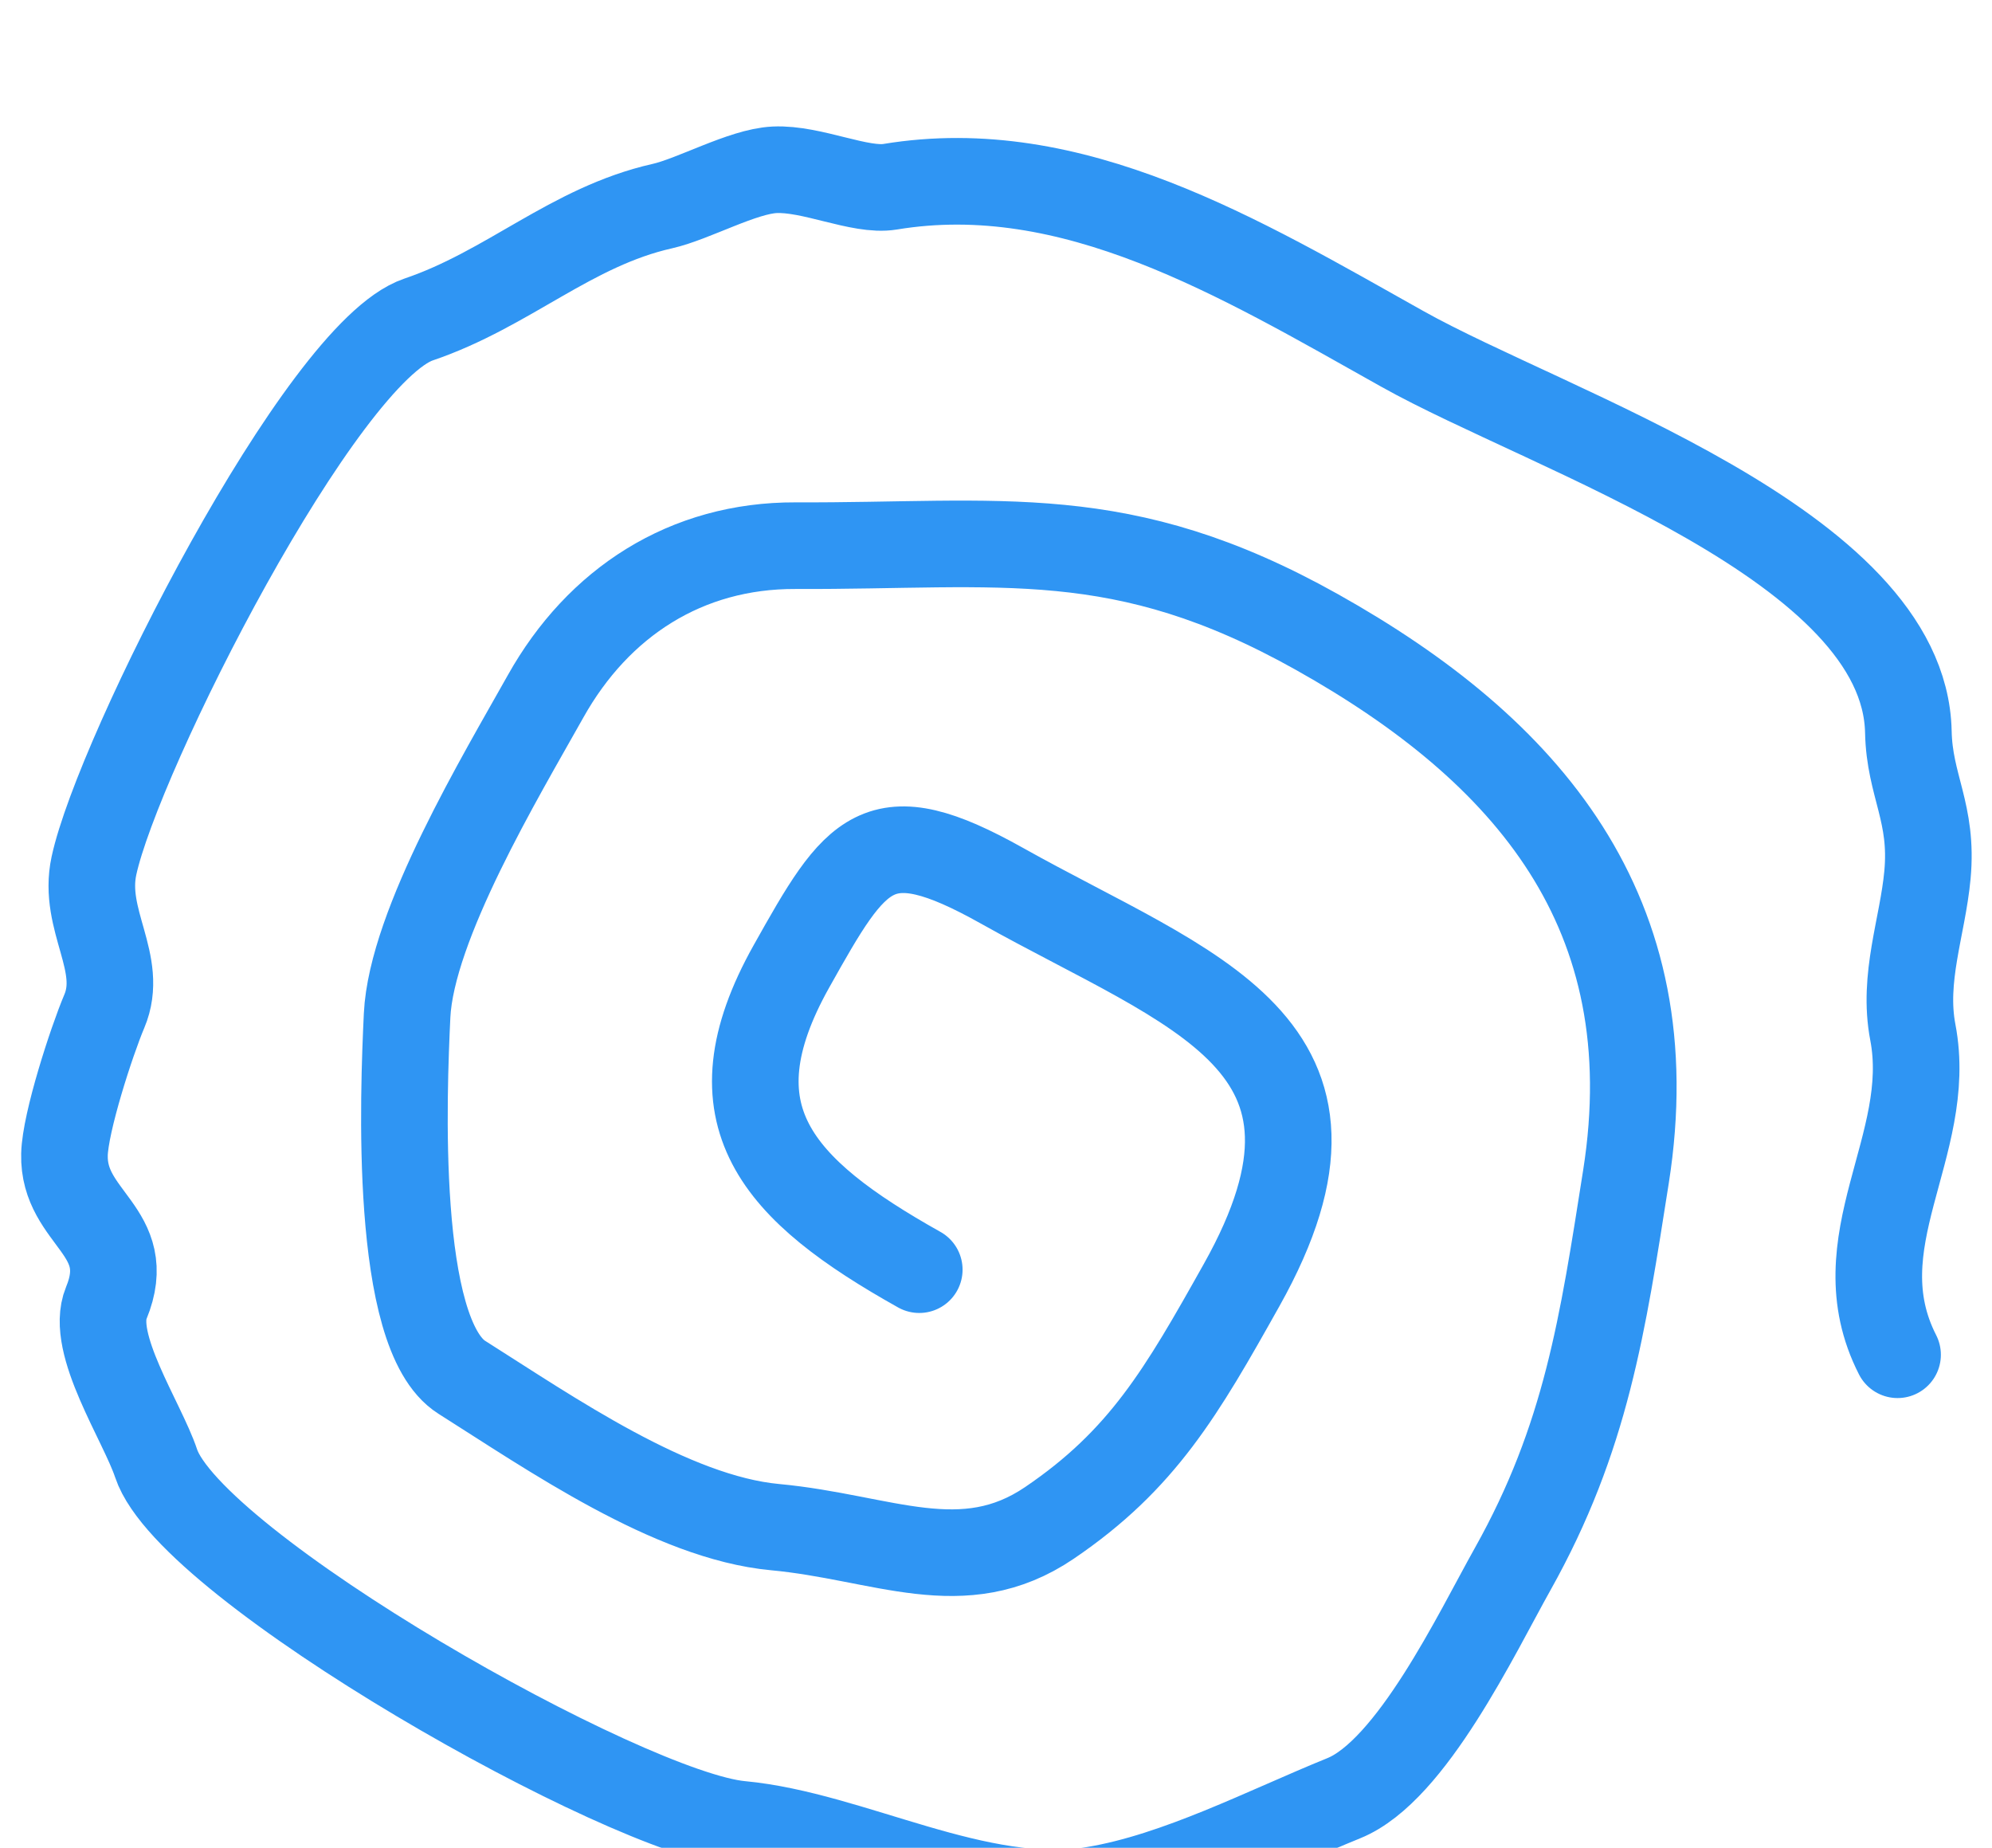<svg width="69" height="64" viewBox="0 0 69 64" fill="none" xmlns="http://www.w3.org/2000/svg">
<g filter="url(#filter0_i_2_19)">
<path d="M31.842 39.974C26.903 37.206 24.523 34.625 27.415 29.468C29.674 25.437 30.399 24.262 34.71 26.679C41.276 30.36 47.713 32.114 43.01 40.503C40.928 44.218 39.577 46.556 36.352 48.744C33.355 50.778 30.585 49.239 26.844 48.891C23.259 48.558 19.07 45.644 15.996 43.702C13.631 42.208 13.976 33.823 14.101 31.176C14.25 28.028 17.365 22.855 18.903 20.11C20.723 16.863 23.767 14.884 27.557 14.899C34.703 14.926 38.832 14.086 45.622 17.893C52.903 21.974 57.764 27.591 56.321 36.755C55.513 41.879 54.95 45.79 52.394 50.349C51.149 52.569 48.89 57.331 46.547 58.28C43.851 59.373 40.781 60.975 37.89 61.452C33.888 62.114 29.515 59.541 25.66 59.182C21.679 58.812 6.608 50.278 5.408 46.683C4.924 45.231 3.1 42.537 3.681 41.129C4.712 38.633 2.18 38.212 2.233 35.986C2.26 34.871 3.172 32.067 3.612 31.027C4.318 29.359 2.845 27.879 3.254 25.986C4.087 22.123 11.12 8.213 14.496 7.067C17.611 6.011 19.778 3.852 22.94 3.139C24.023 2.895 25.722 1.933 26.83 1.881C28.12 1.819 29.789 2.64 30.831 2.468C37.154 1.423 42.93 4.919 48.574 8.083C53.7 10.957 65.969 14.881 66.103 21.349C66.142 23.225 66.965 24.146 66.764 26.305C66.597 28.102 65.896 29.863 66.258 31.753C67.011 35.69 63.742 39.026 65.729 42.921" stroke="#2F95F3" stroke-width="3" stroke-linecap="round"/>
</g>
<defs>
<filter id="filter0_i_2_19" x="0.732" y="0.377" width="67.563" height="66.683" filterUnits="userSpaceOnUse" color-interpolation-filters="sRGB">
<feFlood flood-opacity="0" result="BackgroundImageFix"/>
<feBlend mode="normal" in="SourceGraphic" in2="BackgroundImageFix" result="shape"/>
<feColorMatrix in="SourceAlpha" type="matrix" values="0 0 0 0 0 0 0 0 0 0 0 0 0 0 0 0 0 0 127 0" result="hardAlpha"/>
<feOffset dy="4"/>
<feGaussianBlur stdDeviation="2"/>
<feComposite in2="hardAlpha" operator="arithmetic" k2="-1" k3="1"/>
<feColorMatrix type="matrix" values="0 0 0 0 0 0 0 0 0 0 0 0 0 0 0 0 0 0 0.25 0"/>
<feBlend mode="normal" in2="shape" result="effect1_innerShadow_2_19"/>
</filter>
</defs>
</svg>
